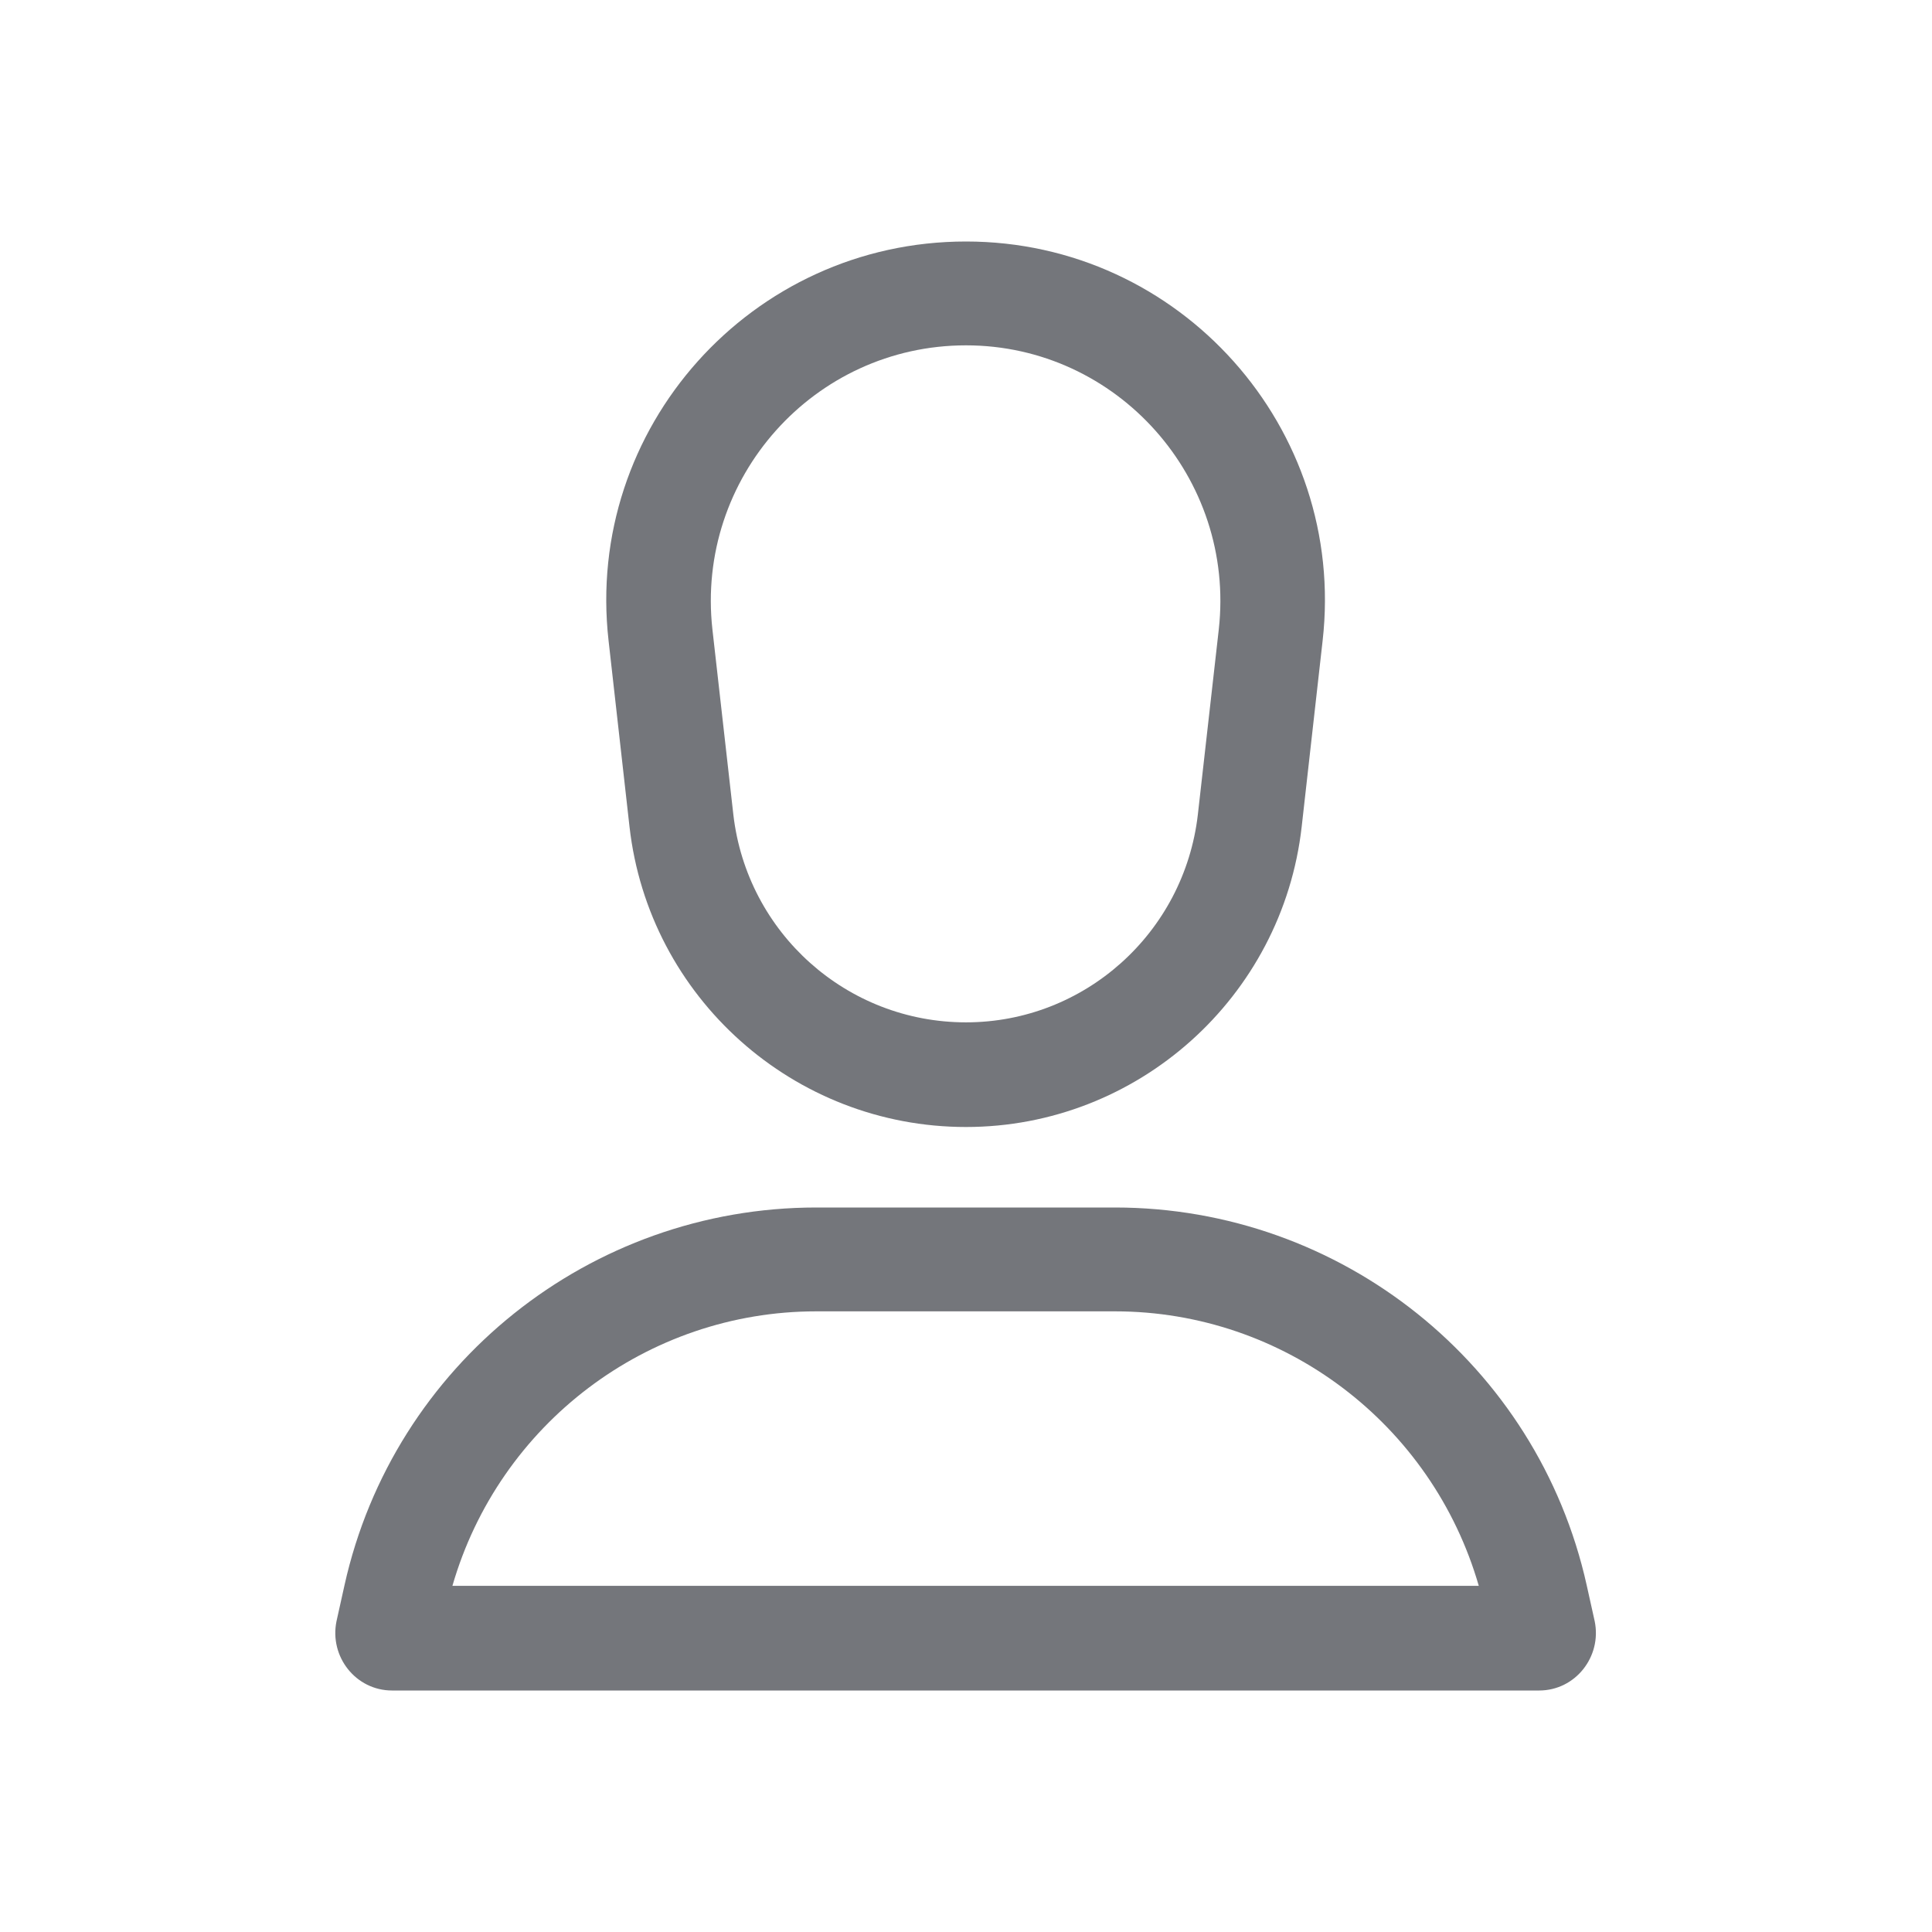 <svg width="24" height="24" viewBox="0 0 24 24" fill="none" xmlns="http://www.w3.org/2000/svg" xmlns:xlink="http://www.w3.org/1999/xlink">
	<desc>
			Created with Pixso.
	</desc>
	<defs>
		<clipPath id="clip17_1308">
			<rect id="Outline / Person Outline" width="24" height="24" fill="white" fill-opacity="0"/>
		</clipPath>
	</defs>
	<g >
		<path id="Shape" d="M12 3C9.33 3 7.26 5.32 7.56 7.96L7.82 10.27C8.06 12.39 9.86 14 12 14C14.13 14 15.93 12.39 16.17 10.27L16.43 7.96C16.73 5.32 14.66 3 12 3ZM14.88 10.12L15.14 7.82C15.35 5.94 13.88 4.29 12 4.29C10.11 4.29 8.64 5.94 8.85 7.82L9.11 10.12C9.28 11.59 10.52 12.7 12 12.7C13.47 12.7 14.71 11.59 14.88 10.12ZM10.14 15C7.33 15 4.89 16.95 4.28 19.69L4.18 20.14C4.09 20.58 4.42 21 4.87 21L19.12 21C19.57 21 19.9 20.58 19.81 20.14L19.71 19.69C19.1 16.95 16.66 15 13.85 15L10.14 15ZM18.37 19.7C17.79 17.69 15.95 16.29 13.85 16.29L10.14 16.29C8.04 16.29 6.2 17.69 5.62 19.7L18.37 19.7Z" fill="#74767B" fill-opacity="1" fill-rule="evenodd"/>
	</g>
</svg>
